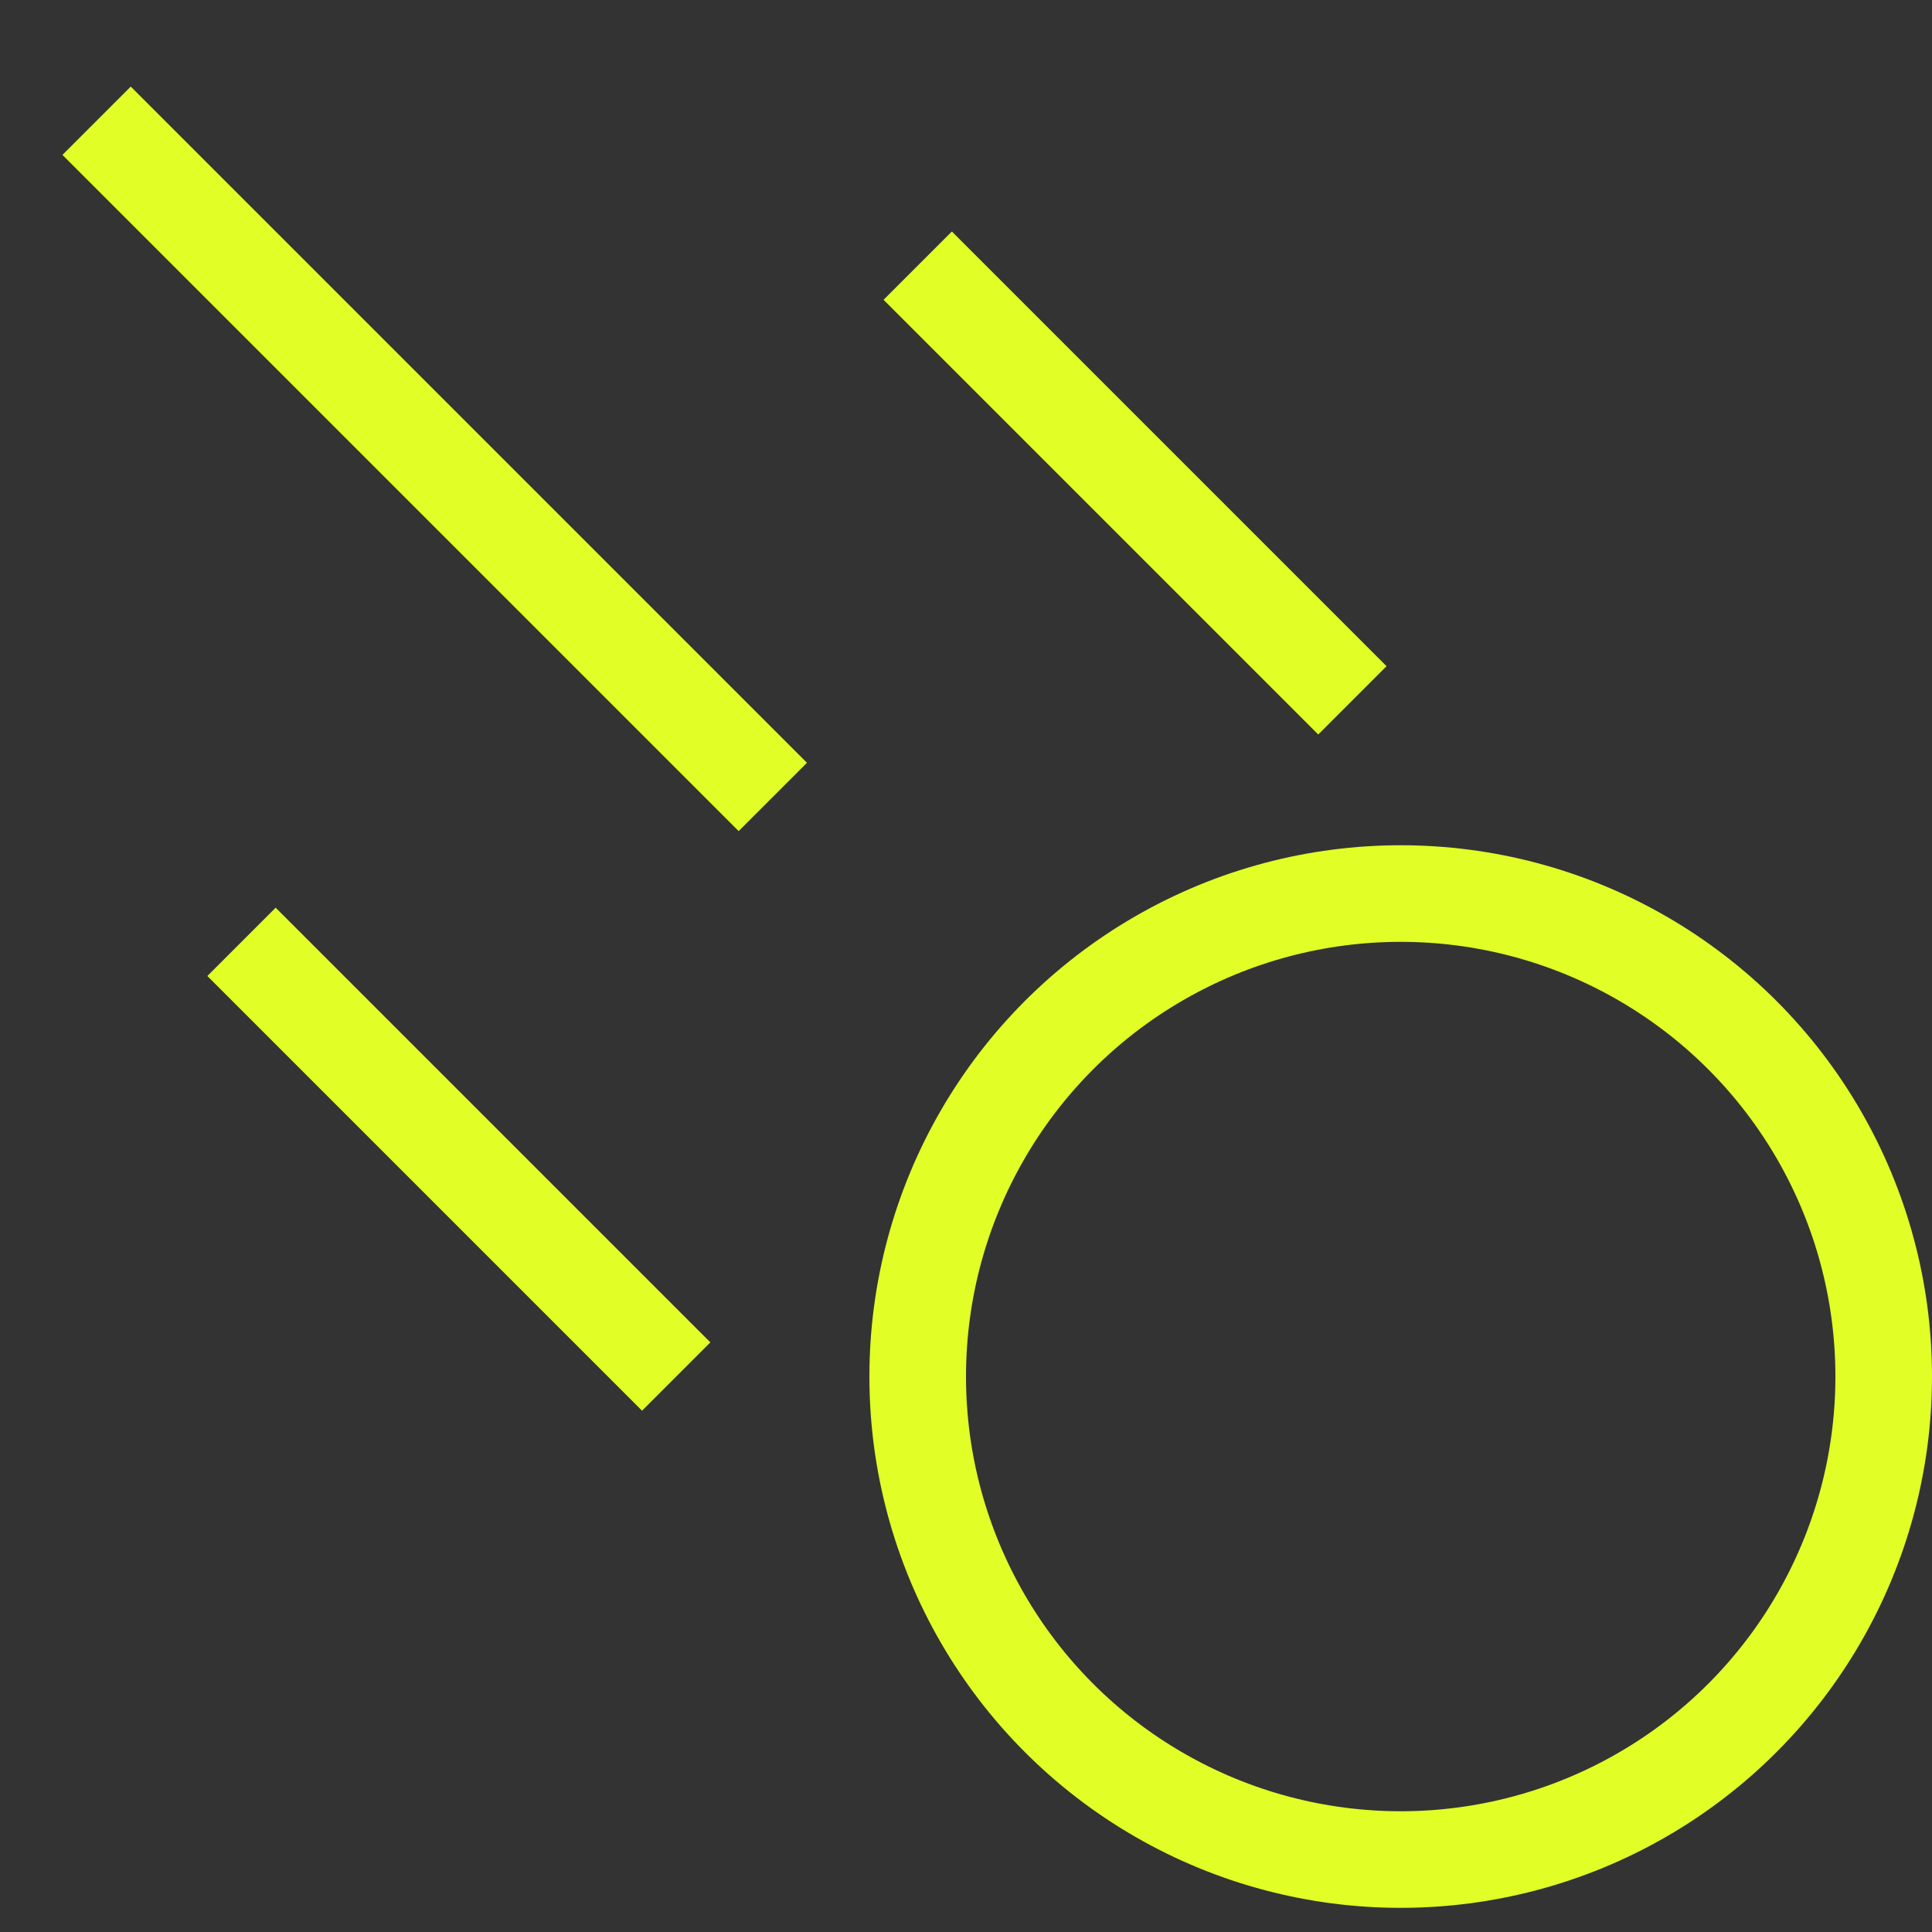 <svg width="20" height="20" viewBox="0 0 20 20" fill="none" xmlns="http://www.w3.org/2000/svg">
<rect x="0" y="0" width="20" height="20" fill="#333333" stroke="none"/>
<circle cx="14.5" cy="14.25" r="5" stroke="#E1FF26"/>
<path d="M14 7.25L9.5 2.75M8 8.25L1 1.25M7 14.25L2.5 9.75" stroke="#E1FF26"/>
</svg>
